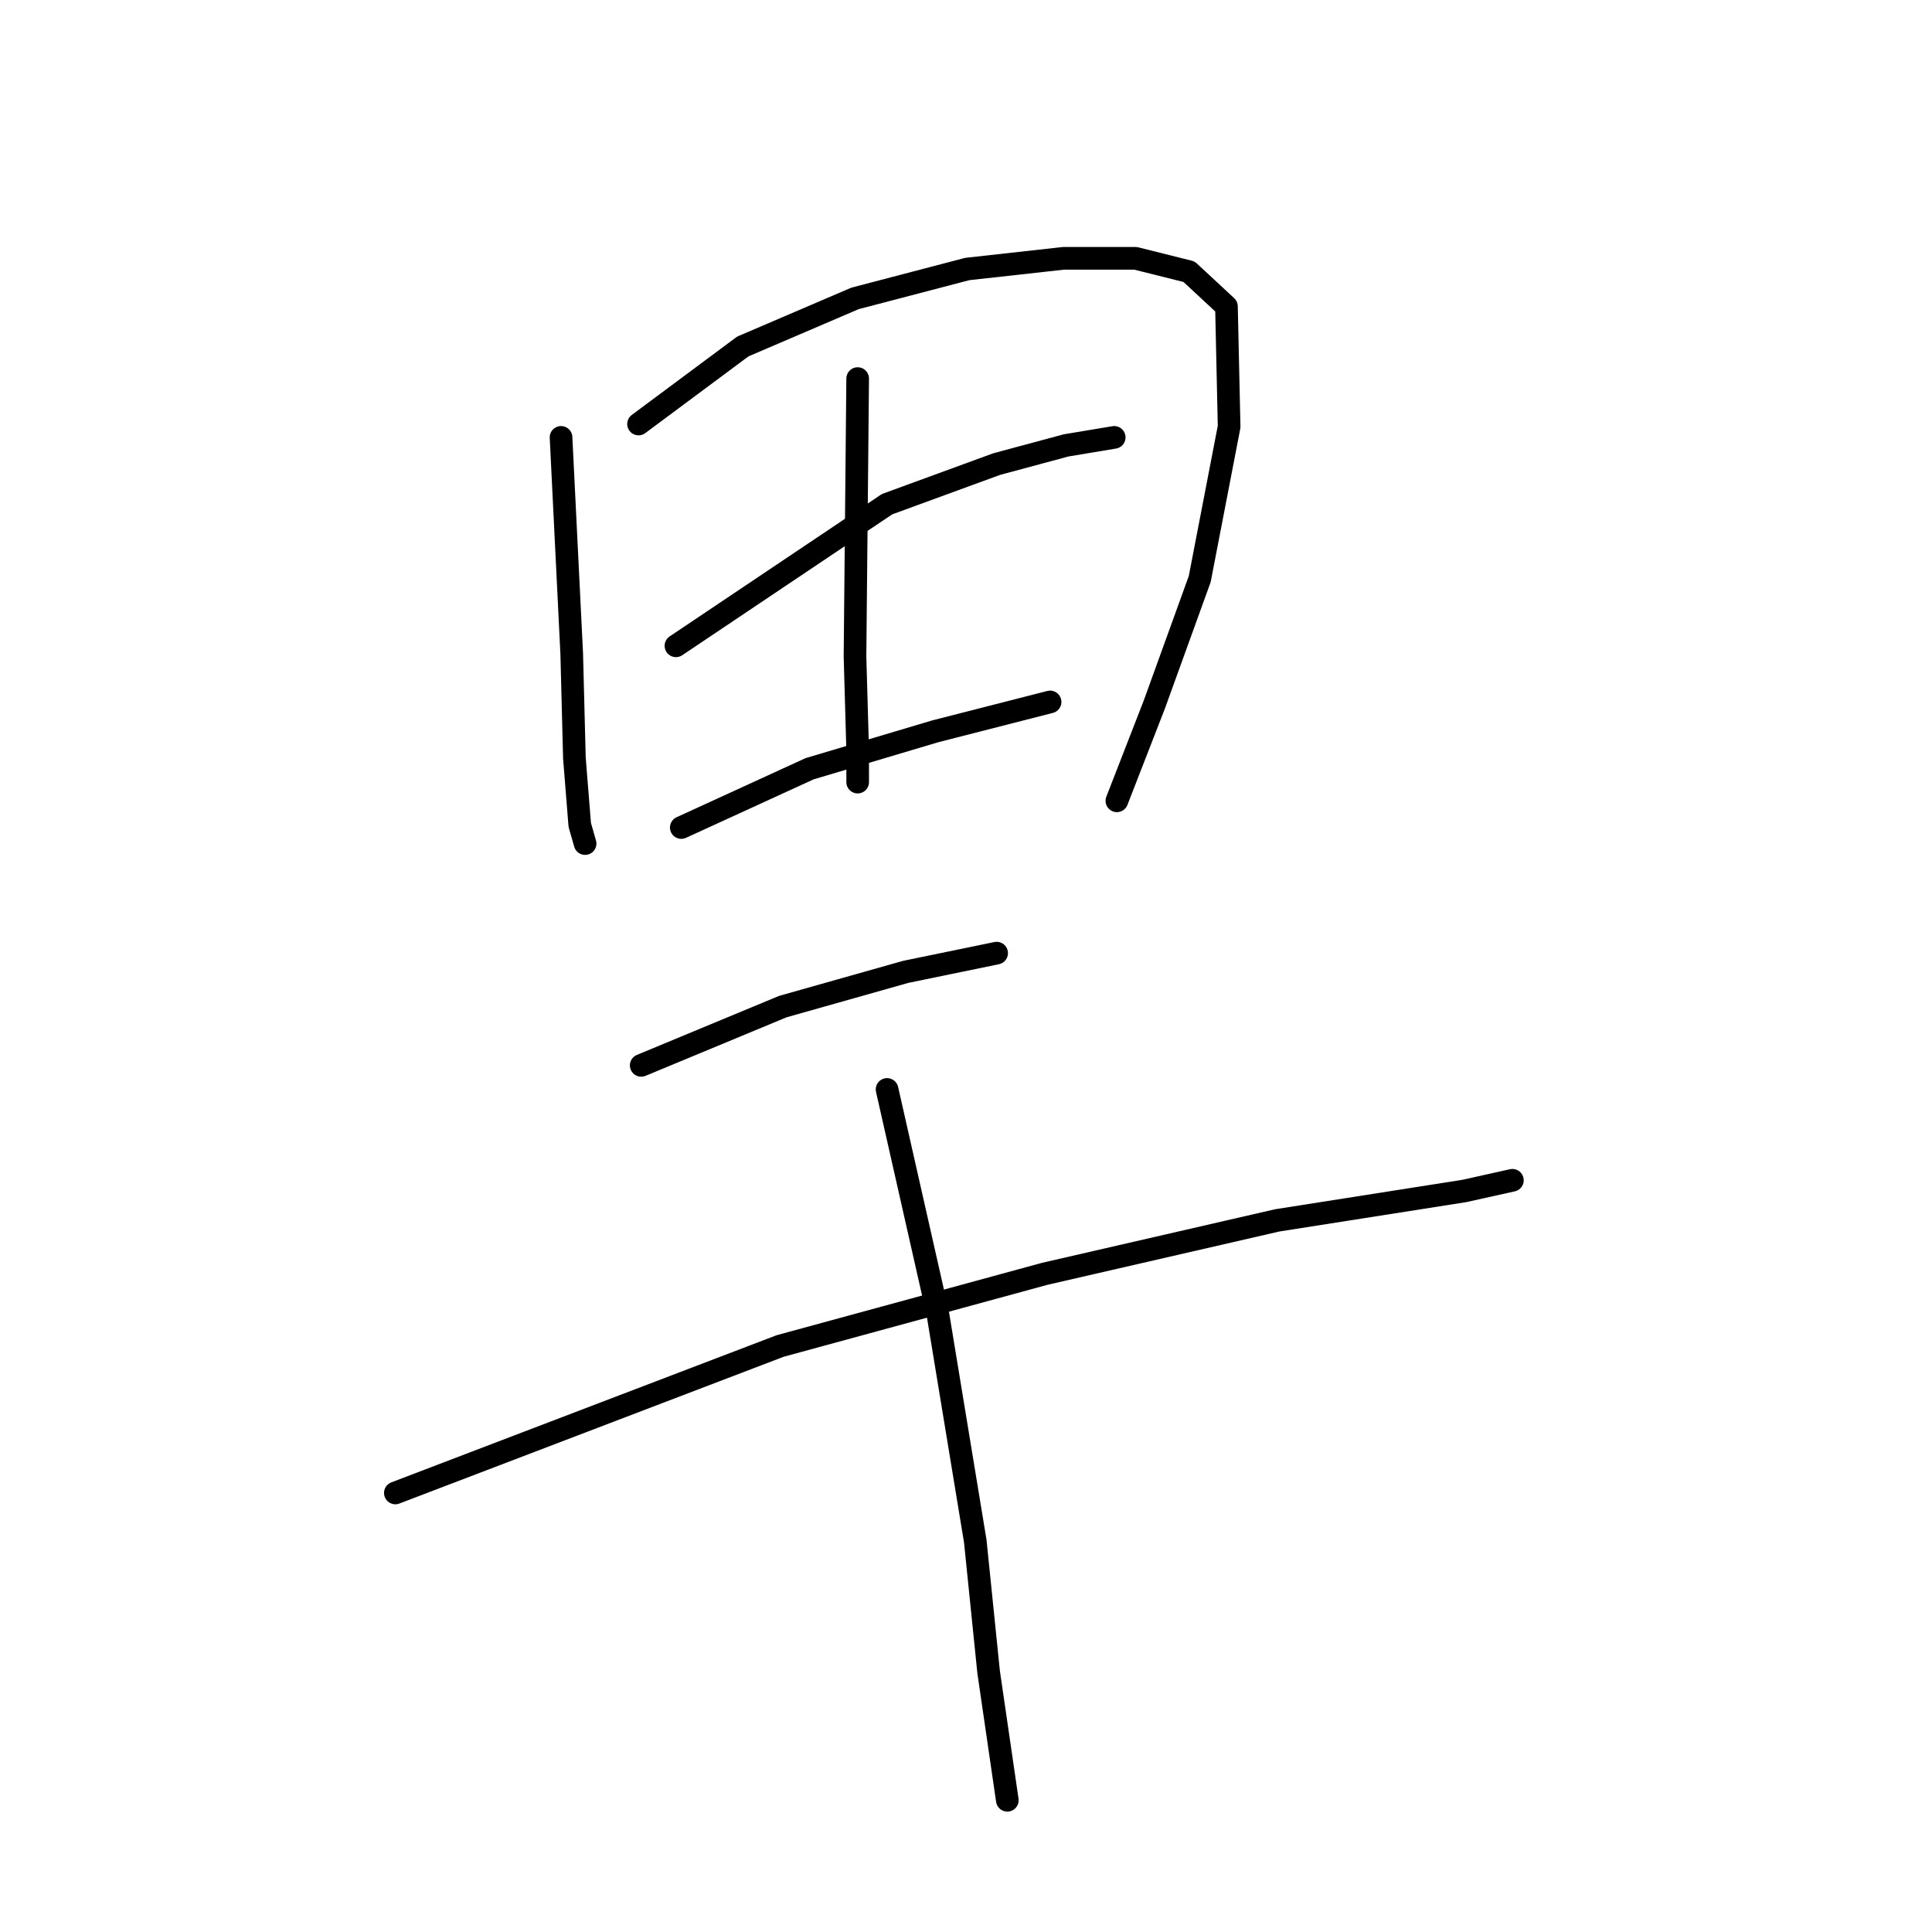 <?xml version="1.0" standalone="no"?>
    <svg width="256" height="256" xmlns="http://www.w3.org/2000/svg" version="1.1">
    <polyline stroke="black" stroke-width="3" stroke-linecap="round" fill="transparent" stroke-linejoin="round" points="74.341 57.955 75.757 86.637 76.111 100.447 76.819 109.299 77.528 111.778 77.528 111.778 " />
        <polyline stroke="black" stroke-width="3" stroke-linecap="round" fill="transparent" stroke-linejoin="round" points="84.61 56.184 98.419 45.915 113.292 39.541 128.164 35.646 140.911 34.23 150.472 34.23 157.554 36 162.512 40.604 162.866 56.538 158.971 76.722 152.951 93.365 147.993 106.112 147.993 106.112 " />
        <polyline stroke="black" stroke-width="3" stroke-linecap="round" fill="transparent" stroke-linejoin="round" points="113.646 50.164 113.292 86.991 113.646 99.384 113.646 103.634 113.646 103.634 " />
        <polyline stroke="black" stroke-width="3" stroke-linecap="round" fill="transparent" stroke-linejoin="round" points="89.567 85.574 117.541 66.807 132.059 61.496 141.266 59.017 147.639 57.955 147.639 57.955 " />
        <polyline stroke="black" stroke-width="3" stroke-linecap="round" fill="transparent" stroke-linejoin="round" points="90.275 109.653 107.272 101.863 123.915 96.906 139.141 93.011 139.141 93.011 " />
        <polyline stroke="black" stroke-width="3" stroke-linecap="round" fill="transparent" stroke-linejoin="round" points="84.964 141.168 103.731 133.378 120.02 128.775 132.059 126.296 132.059 126.296 " />
        <polyline stroke="black" stroke-width="3" stroke-linecap="round" fill="transparent" stroke-linejoin="round" points="52.386 197.824 103.377 178.349 138.433 168.788 169.239 161.706 194.026 157.811 200.4 156.394 200.4 156.394 " />
        <polyline stroke="black" stroke-width="3" stroke-linecap="round" fill="transparent" stroke-linejoin="round" points="117.541 144.355 124.269 174.099 129.226 204.198 130.997 221.549 133.475 238.546 133.475 238.546 " />
        </svg>